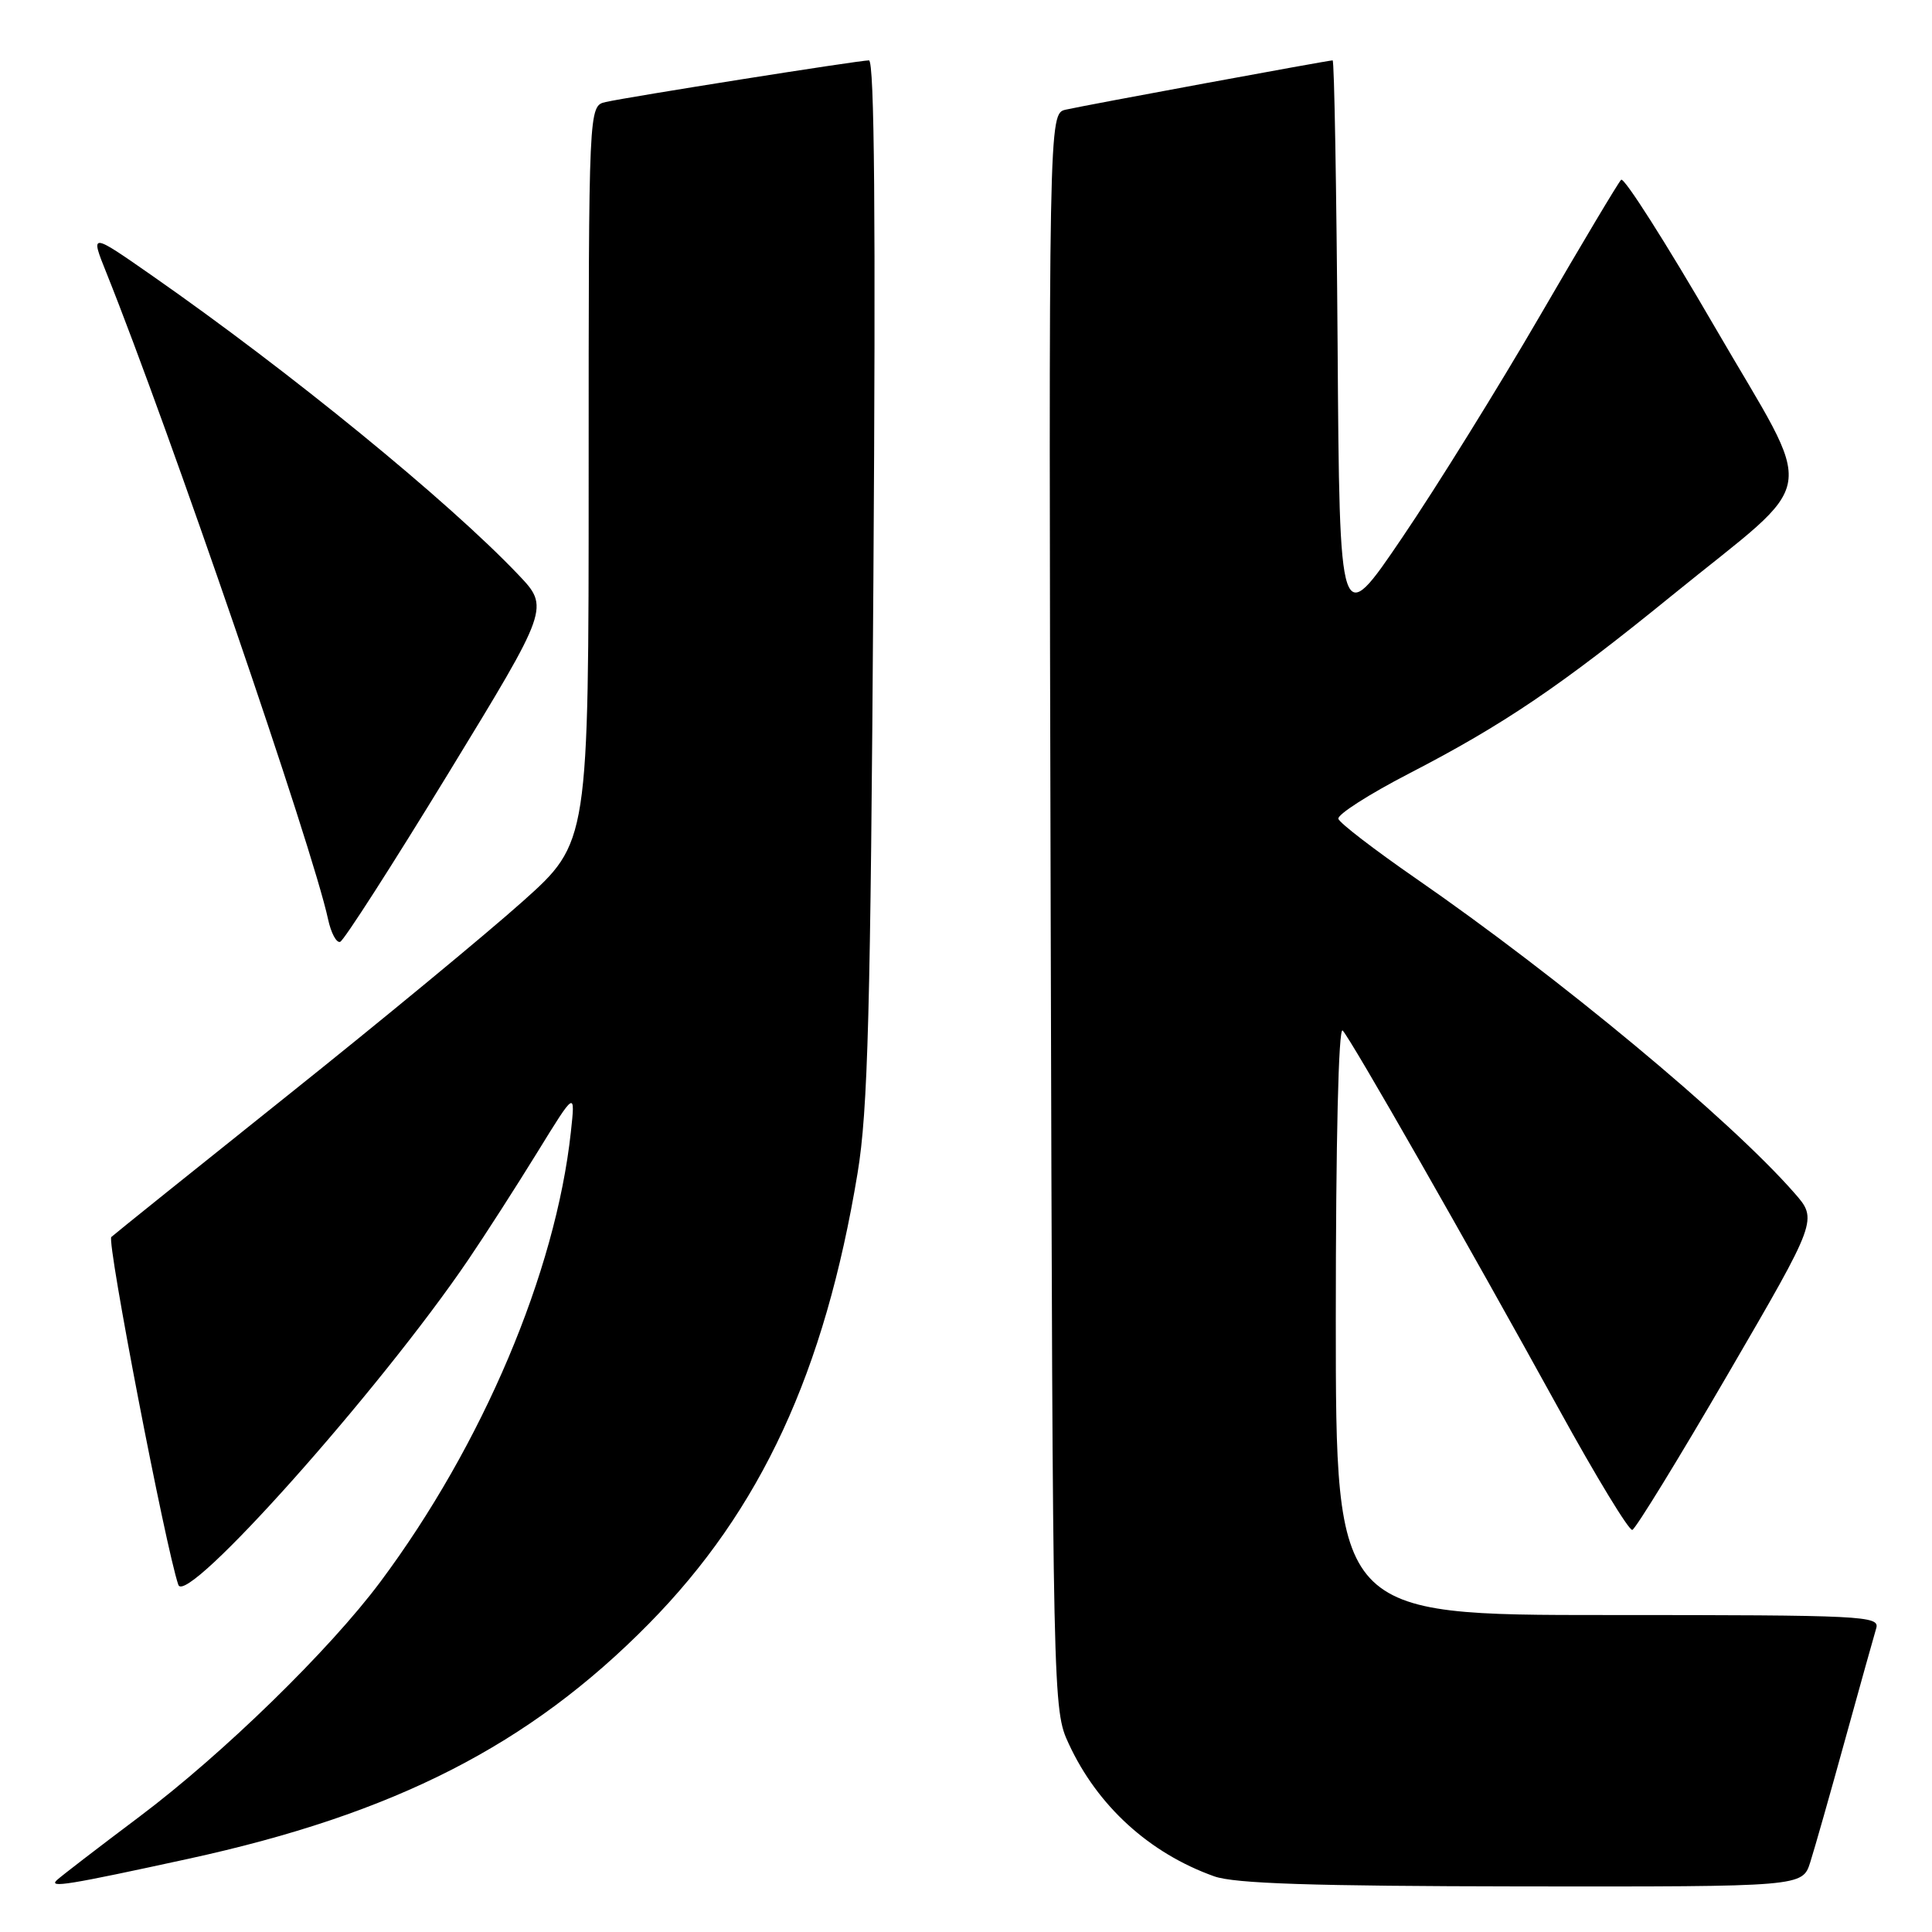 <?xml version="1.0" encoding="UTF-8" standalone="no"?>
<!DOCTYPE svg PUBLIC "-//W3C//DTD SVG 1.1//EN" "http://www.w3.org/Graphics/SVG/1.1/DTD/svg11.dtd" >
<svg xmlns="http://www.w3.org/2000/svg" xmlns:xlink="http://www.w3.org/1999/xlink" version="1.1" viewBox="0 0 256 256">
 <g >
 <path fill="currentColor"
d=" M 24.92 246.31 C 52.30 240.35 70.14 231.24 86.00 215.13 C 100.82 200.07 109.28 181.80 113.63 155.46 C 115.01 147.13 115.35 134.28 115.73 76.75 C 116.05 28.97 115.87 8.00 115.14 8.00 C 113.79 8.00 83.24 12.84 80.25 13.52 C 78.00 14.04 78.00 14.04 78.00 62.84 C 78.00 111.63 78.00 111.63 69.25 119.45 C 64.44 123.75 50.38 135.36 38.00 145.24 C 25.62 155.13 15.16 163.53 14.75 163.91 C 14.12 164.49 21.95 205.10 23.63 210.00 C 24.65 212.99 50.30 184.23 62.05 166.92 C 64.30 163.61 68.41 157.21 71.19 152.70 C 76.24 144.50 76.24 144.50 75.64 150.02 C 73.62 168.60 63.95 191.43 50.40 209.60 C 43.65 218.65 29.59 232.36 18.50 240.70 C 13.00 244.83 8.06 248.63 7.53 249.13 C 6.39 250.20 9.08 249.76 24.92 246.31 Z  M 239.87 246.75 C 240.44 244.96 242.52 237.65 244.49 230.50 C 246.47 223.35 248.32 216.71 248.61 215.75 C 249.10 214.11 246.95 214.00 213.07 214.00 C 177.00 214.00 177.00 214.00 177.00 174.80 C 177.00 151.22 177.36 135.98 177.91 136.55 C 179.03 137.72 194.52 164.85 206.57 186.73 C 211.48 195.66 215.86 202.86 216.29 202.72 C 216.73 202.58 222.44 193.28 228.98 182.04 C 240.87 161.61 240.87 161.61 237.75 158.06 C 229.21 148.31 206.63 129.55 187.57 116.37 C 182.11 112.59 177.50 109.05 177.34 108.50 C 177.17 107.95 181.38 105.25 186.70 102.50 C 199.24 96.02 206.80 90.90 221.50 78.94 C 241.46 62.70 240.81 66.76 227.21 43.31 C 220.77 32.21 215.19 23.44 214.81 23.82 C 214.43 24.19 209.61 32.27 204.10 41.76 C 198.59 51.25 190.35 64.53 185.79 71.25 C 177.50 83.48 177.50 83.48 177.24 45.74 C 177.09 24.98 176.80 8.00 176.58 8.00 C 175.98 8.00 143.82 13.94 141.22 14.53 C 138.95 15.05 138.95 15.05 139.22 120.78 C 139.50 225.87 139.51 226.53 141.61 231.05 C 145.42 239.29 152.28 245.55 160.88 248.62 C 163.58 249.59 173.91 249.92 201.67 249.96 C 238.84 250.00 238.84 250.00 239.87 246.75 Z  M 59.39 102.50 C 72.82 80.50 72.82 80.50 68.66 76.13 C 59.36 66.36 38.44 49.28 20.22 36.57 C 11.95 30.80 11.95 30.80 14.10 36.15 C 22.48 57.07 41.44 112.34 43.47 121.80 C 43.86 123.62 44.58 124.97 45.07 124.80 C 45.56 124.64 52.00 114.60 59.39 102.50 Z "/>
</g>
</svg>